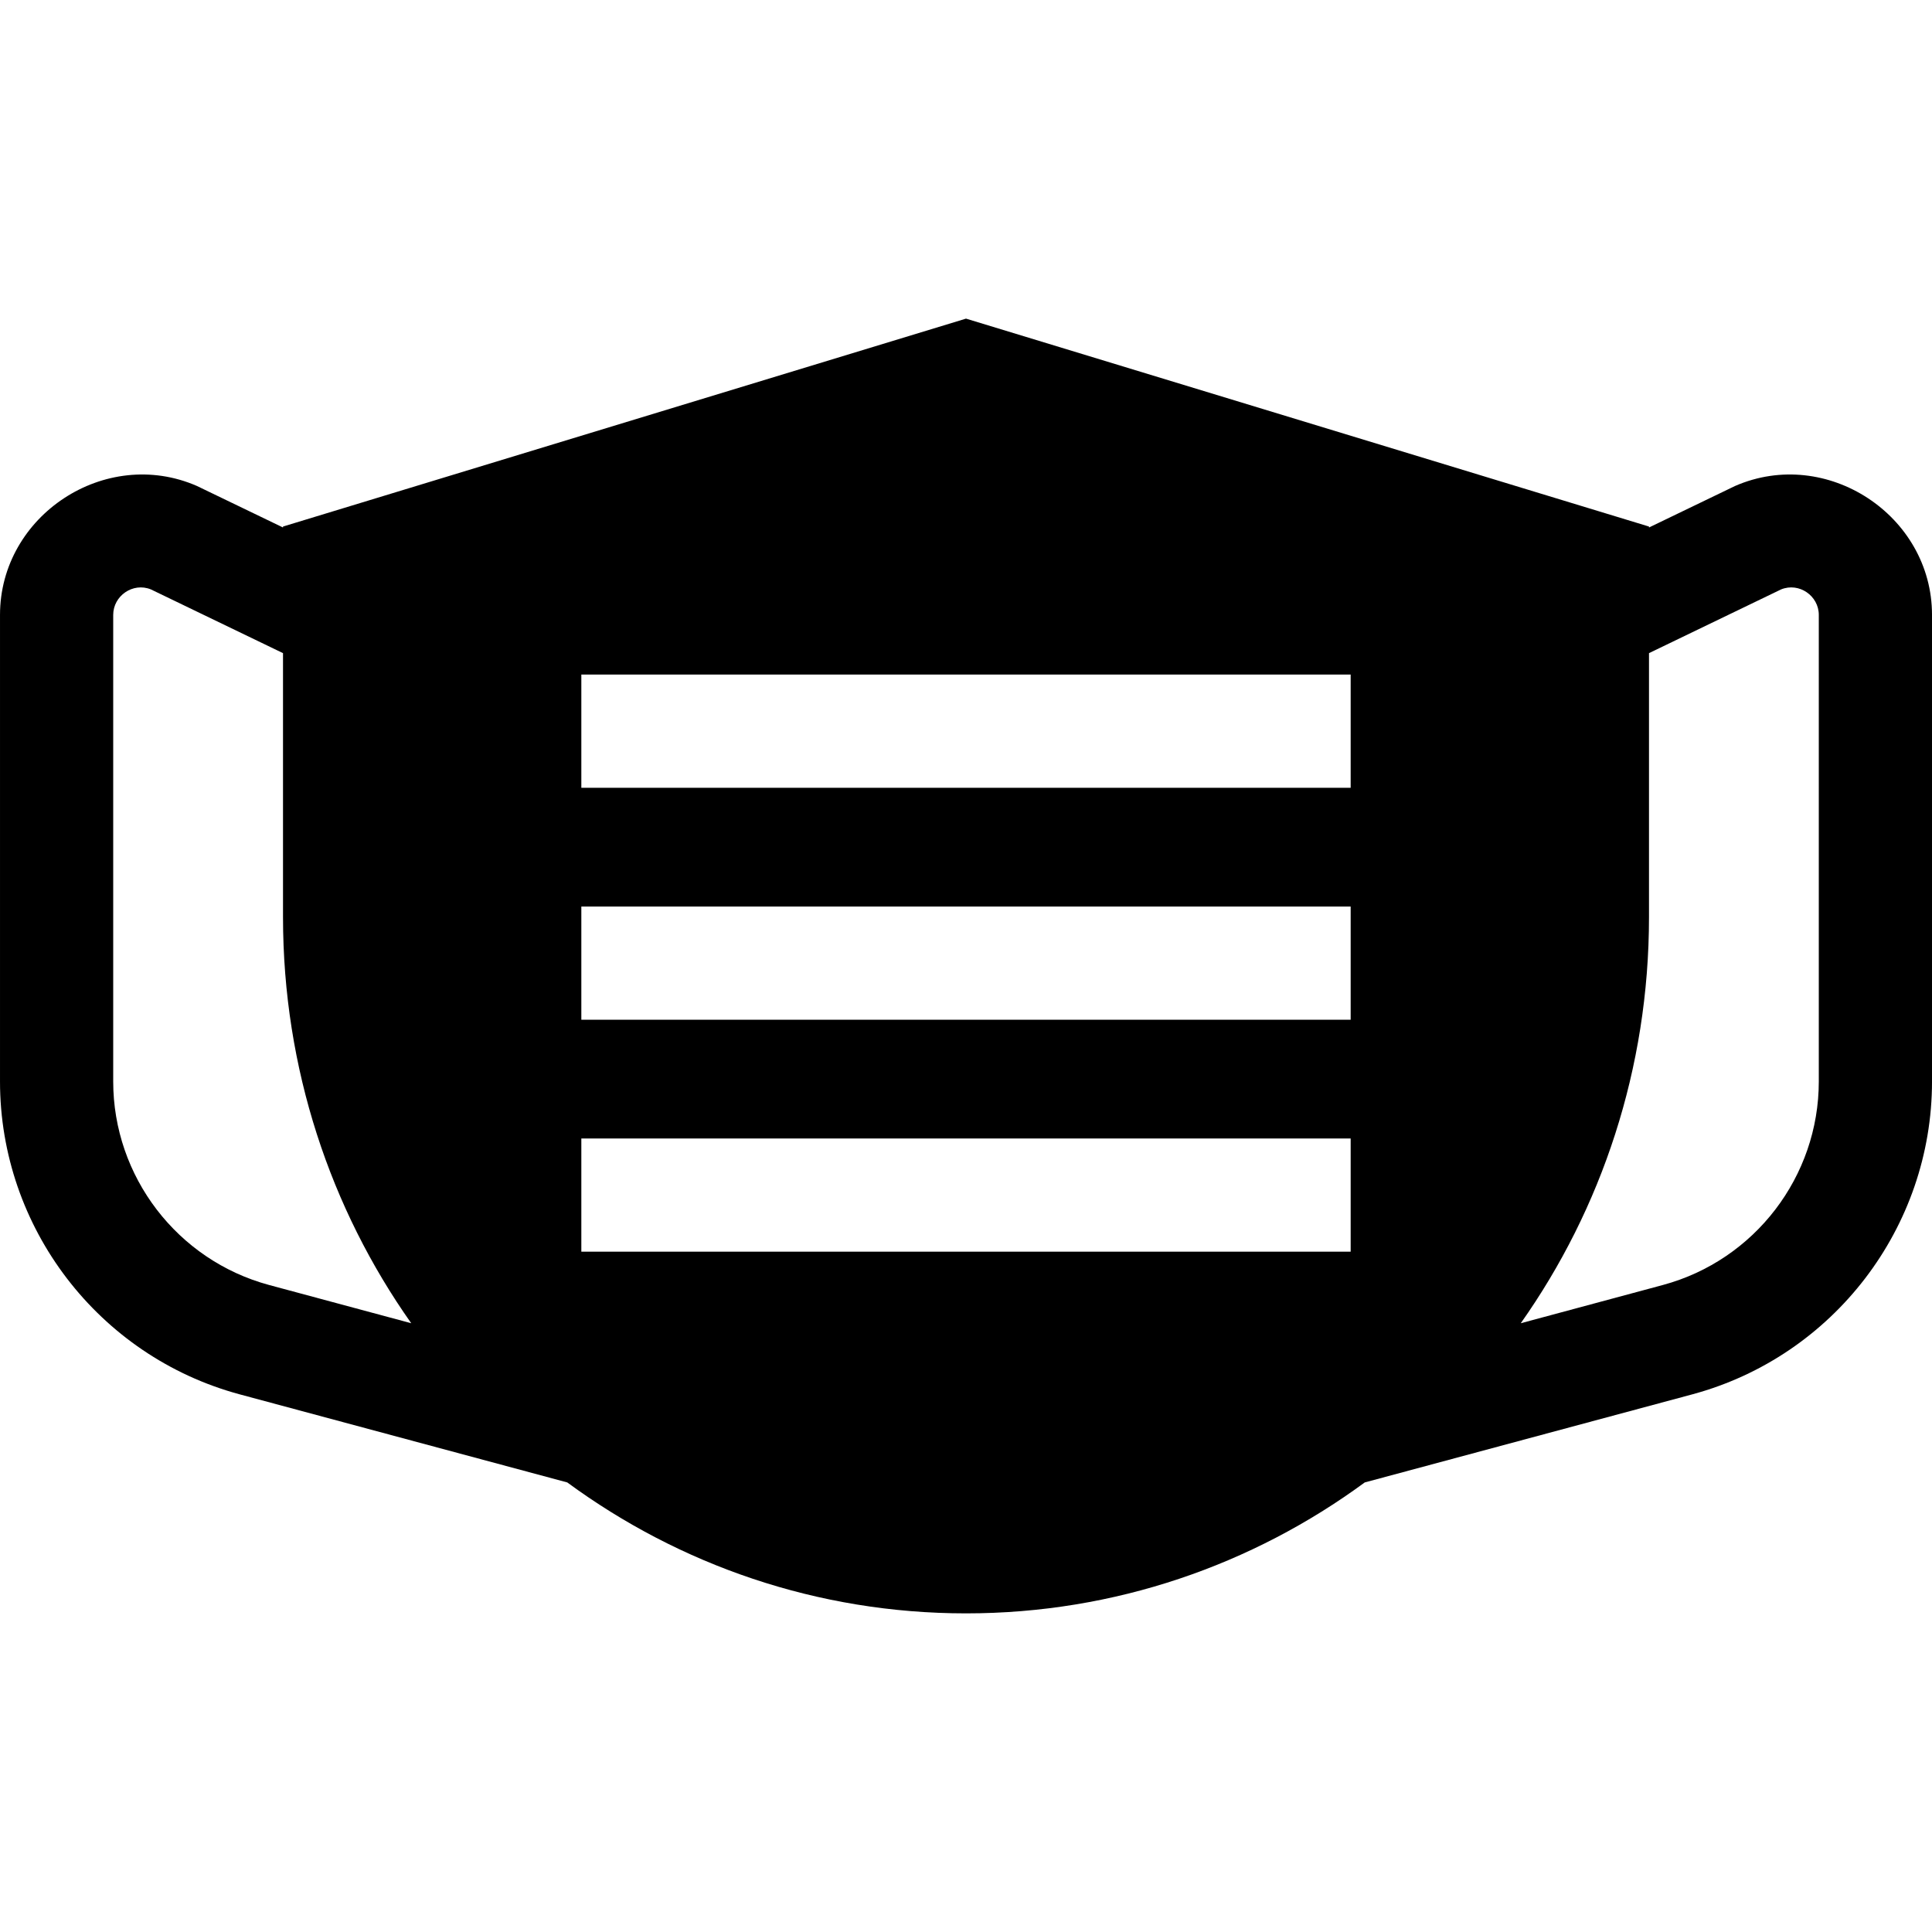 <svg id="Capa_1" enable-background="new 0 0 512 512" height="512" viewBox="0 0 512 512" width="512" xmlns="http://www.w3.org/2000/svg"><g><path d="m459.83 128.78-22.83 11.01v-.25l-181-55.1-181 55.1v.25l-22.83-11.01c-24.23-10.56-52.17 7.79-52.17 34.18v123.64c0 38.71 26.1 72.8 63.46 82.9l86.87 23.36c29.73 21.84 66.23 34.7 105.67 34.7s75.94-12.86 105.67-34.7l86.87-23.36c37.36-10.1 63.46-44.19 63.46-82.9v-123.64c0-26.39-27.94-44.74-52.17-34.18zm-350.86 221.89-37.68-10.14c-24.31-6.57-41.29-28.74-41.29-53.93v-123.64c0-5.06 5.22-8.7 9.99-6.76l35.01 16.89v69.94c0 40.18 12.59 77.35 33.98 107.64zm248.97-18.96h-203.88v-30h203.88zm0-61.47h-203.88v-30h203.88zm0-61.47h-203.88v-30h203.88zm124.06 77.83c0 25.19-16.98 47.36-41.29 53.93l-37.68 10.14h-.01c21.39-30.29 33.98-67.46 33.98-107.64v-69.94l35.01-16.89c4.77-1.94 9.99 1.7 9.99 6.76z"/></g></svg>